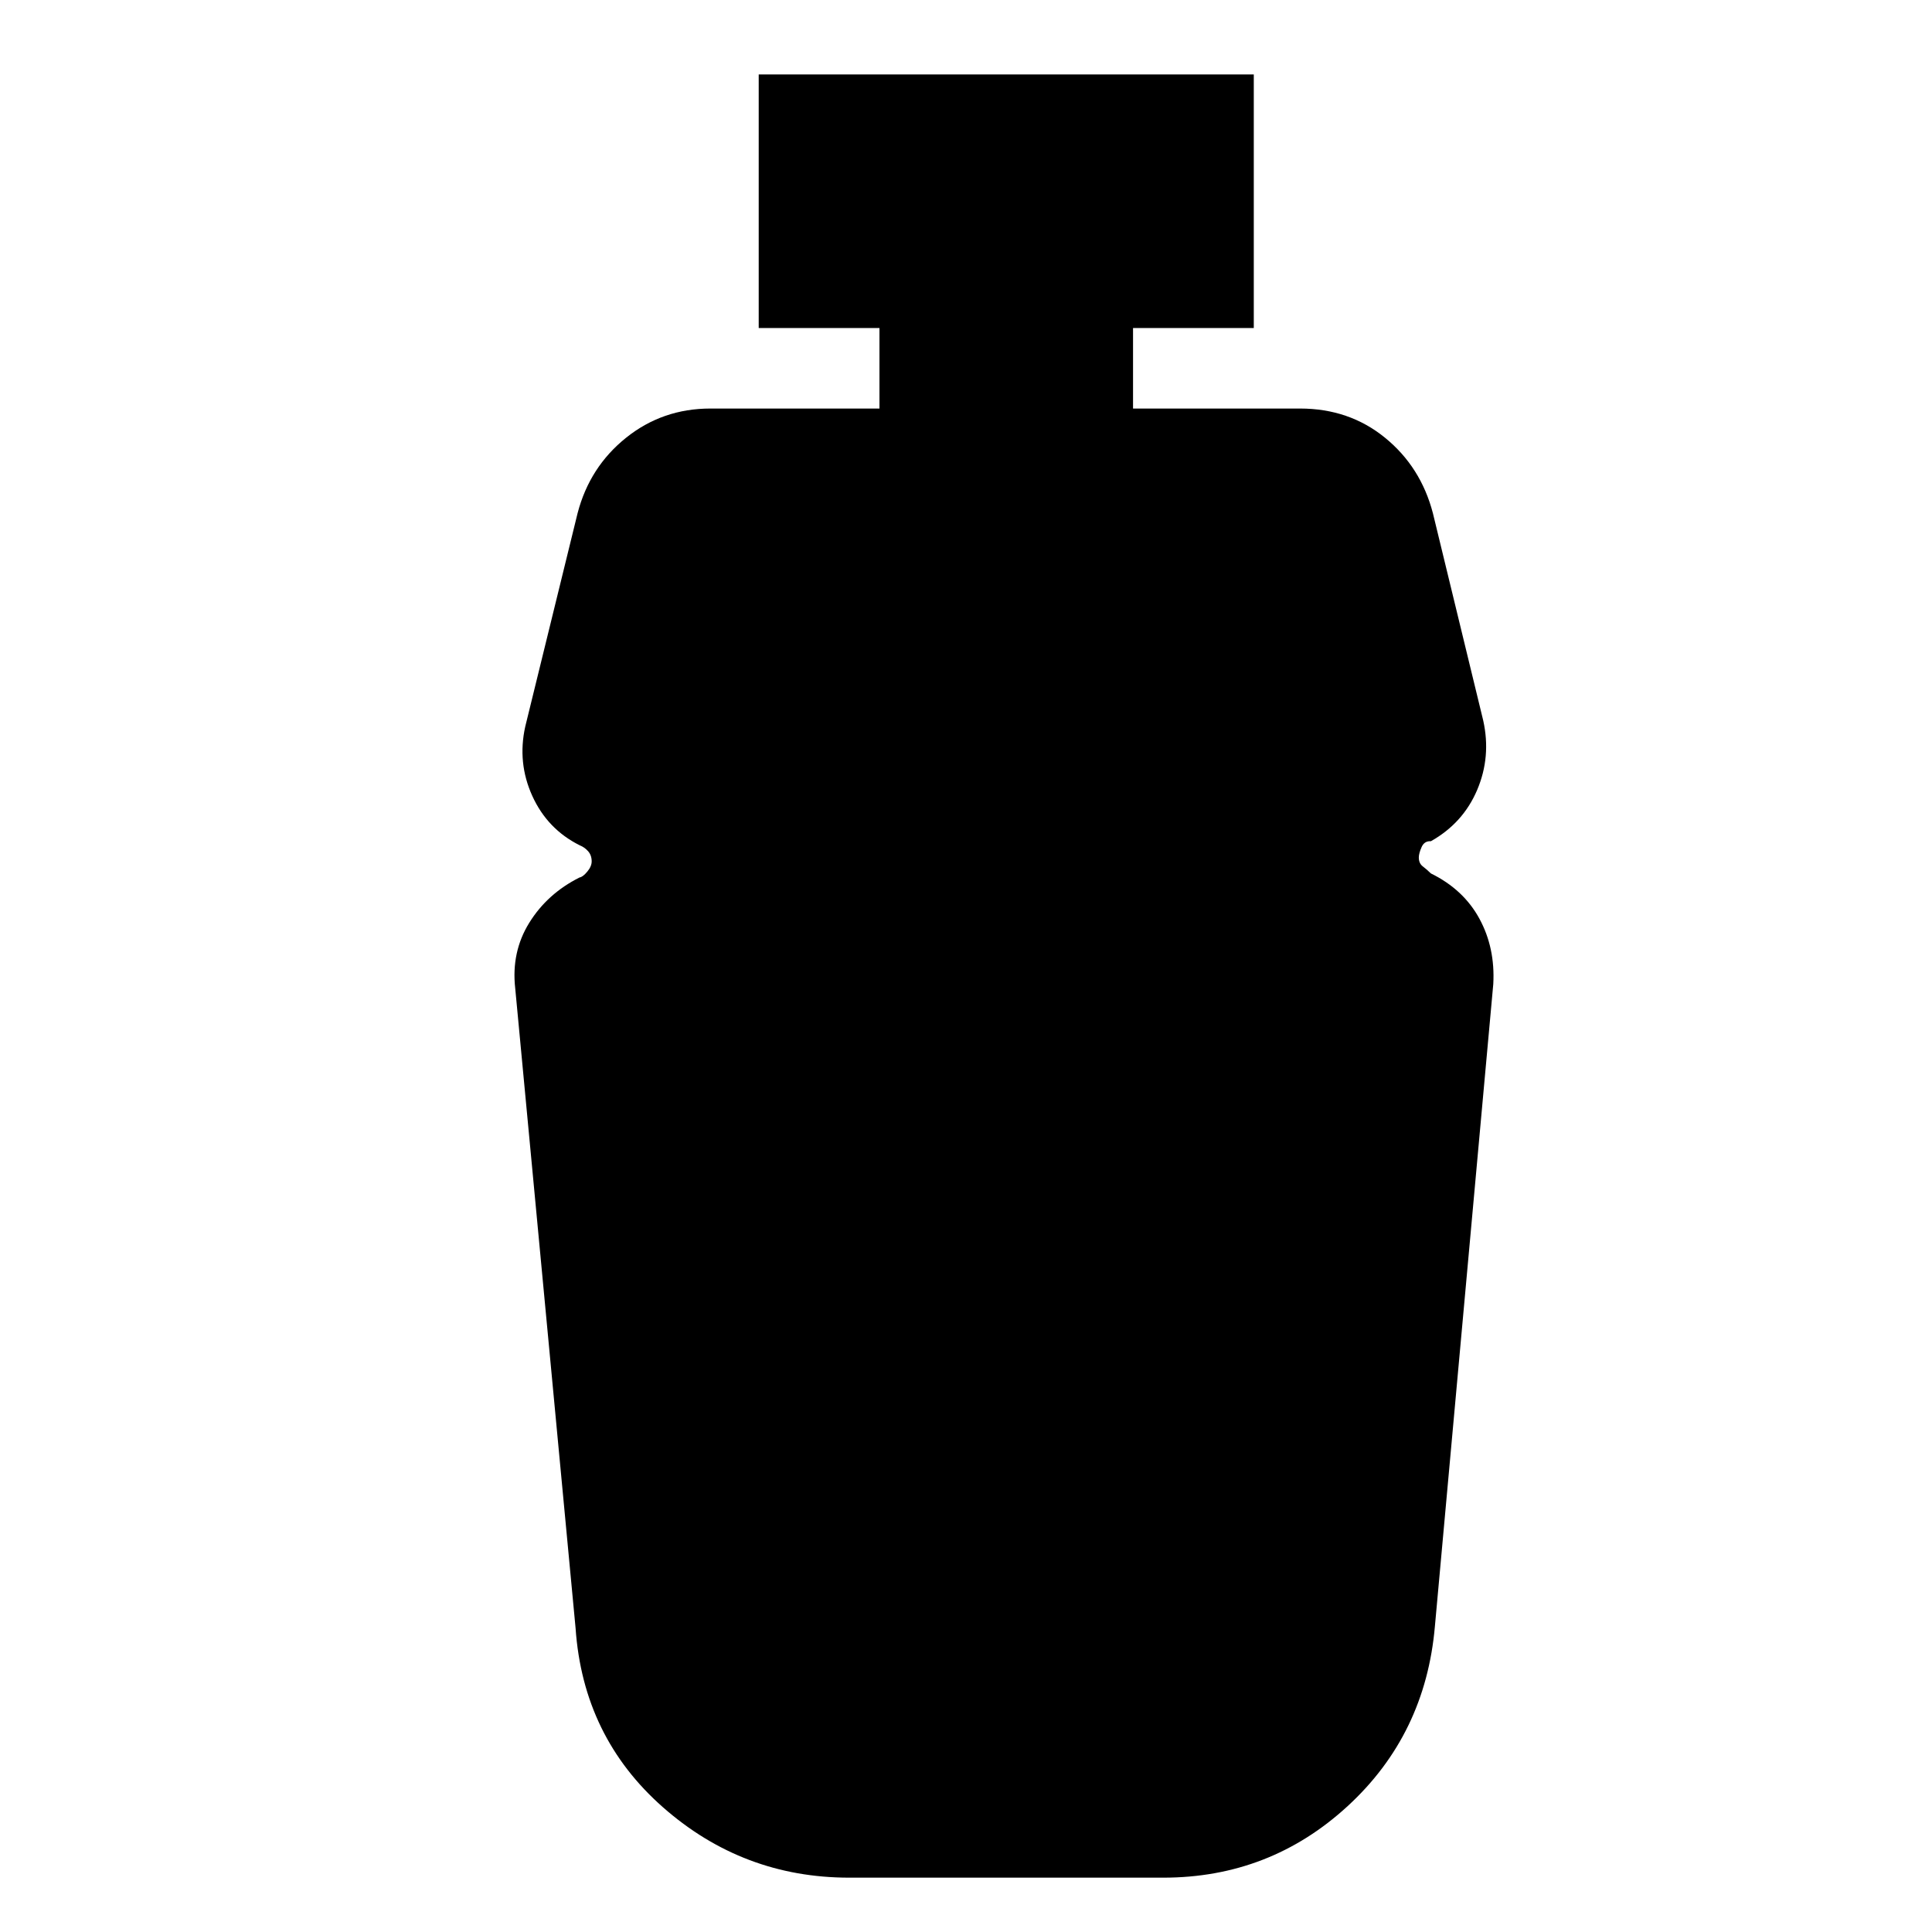 <svg xmlns="http://www.w3.org/2000/svg" height="24" viewBox="0 96 960 960" width="24"><path d="M422 1029q-52.825 0-92.55-34.958Q289.725 959.083 286 905l-30-318q-2-18 7-32.5t25-22.5q1.6-.237 3.8-2.868 2.2-2.632 2.2-5.106 0-3.026-1.75-5.026t-4.25-3q-16-8-23.5-24.5T261 457l26-106q6-23 24.111-37.5T353 299h84v-40h-60V133h246v126h-60v40h83q24.4 0 42.2 14.5Q706 328 712 351l25 103q4 18-3 34.5T711 514q-3.235-.211-4.618 2.921-1.382 3.132-1.382 5.158 0 2.921 1.975 4.421Q708.95 528 711 530q16.211 7.955 24.105 22.477Q743 567 742 585l-29 319q-4.653 53.836-43.327 89.418Q631 1029 578 1029H422Z"/></svg>